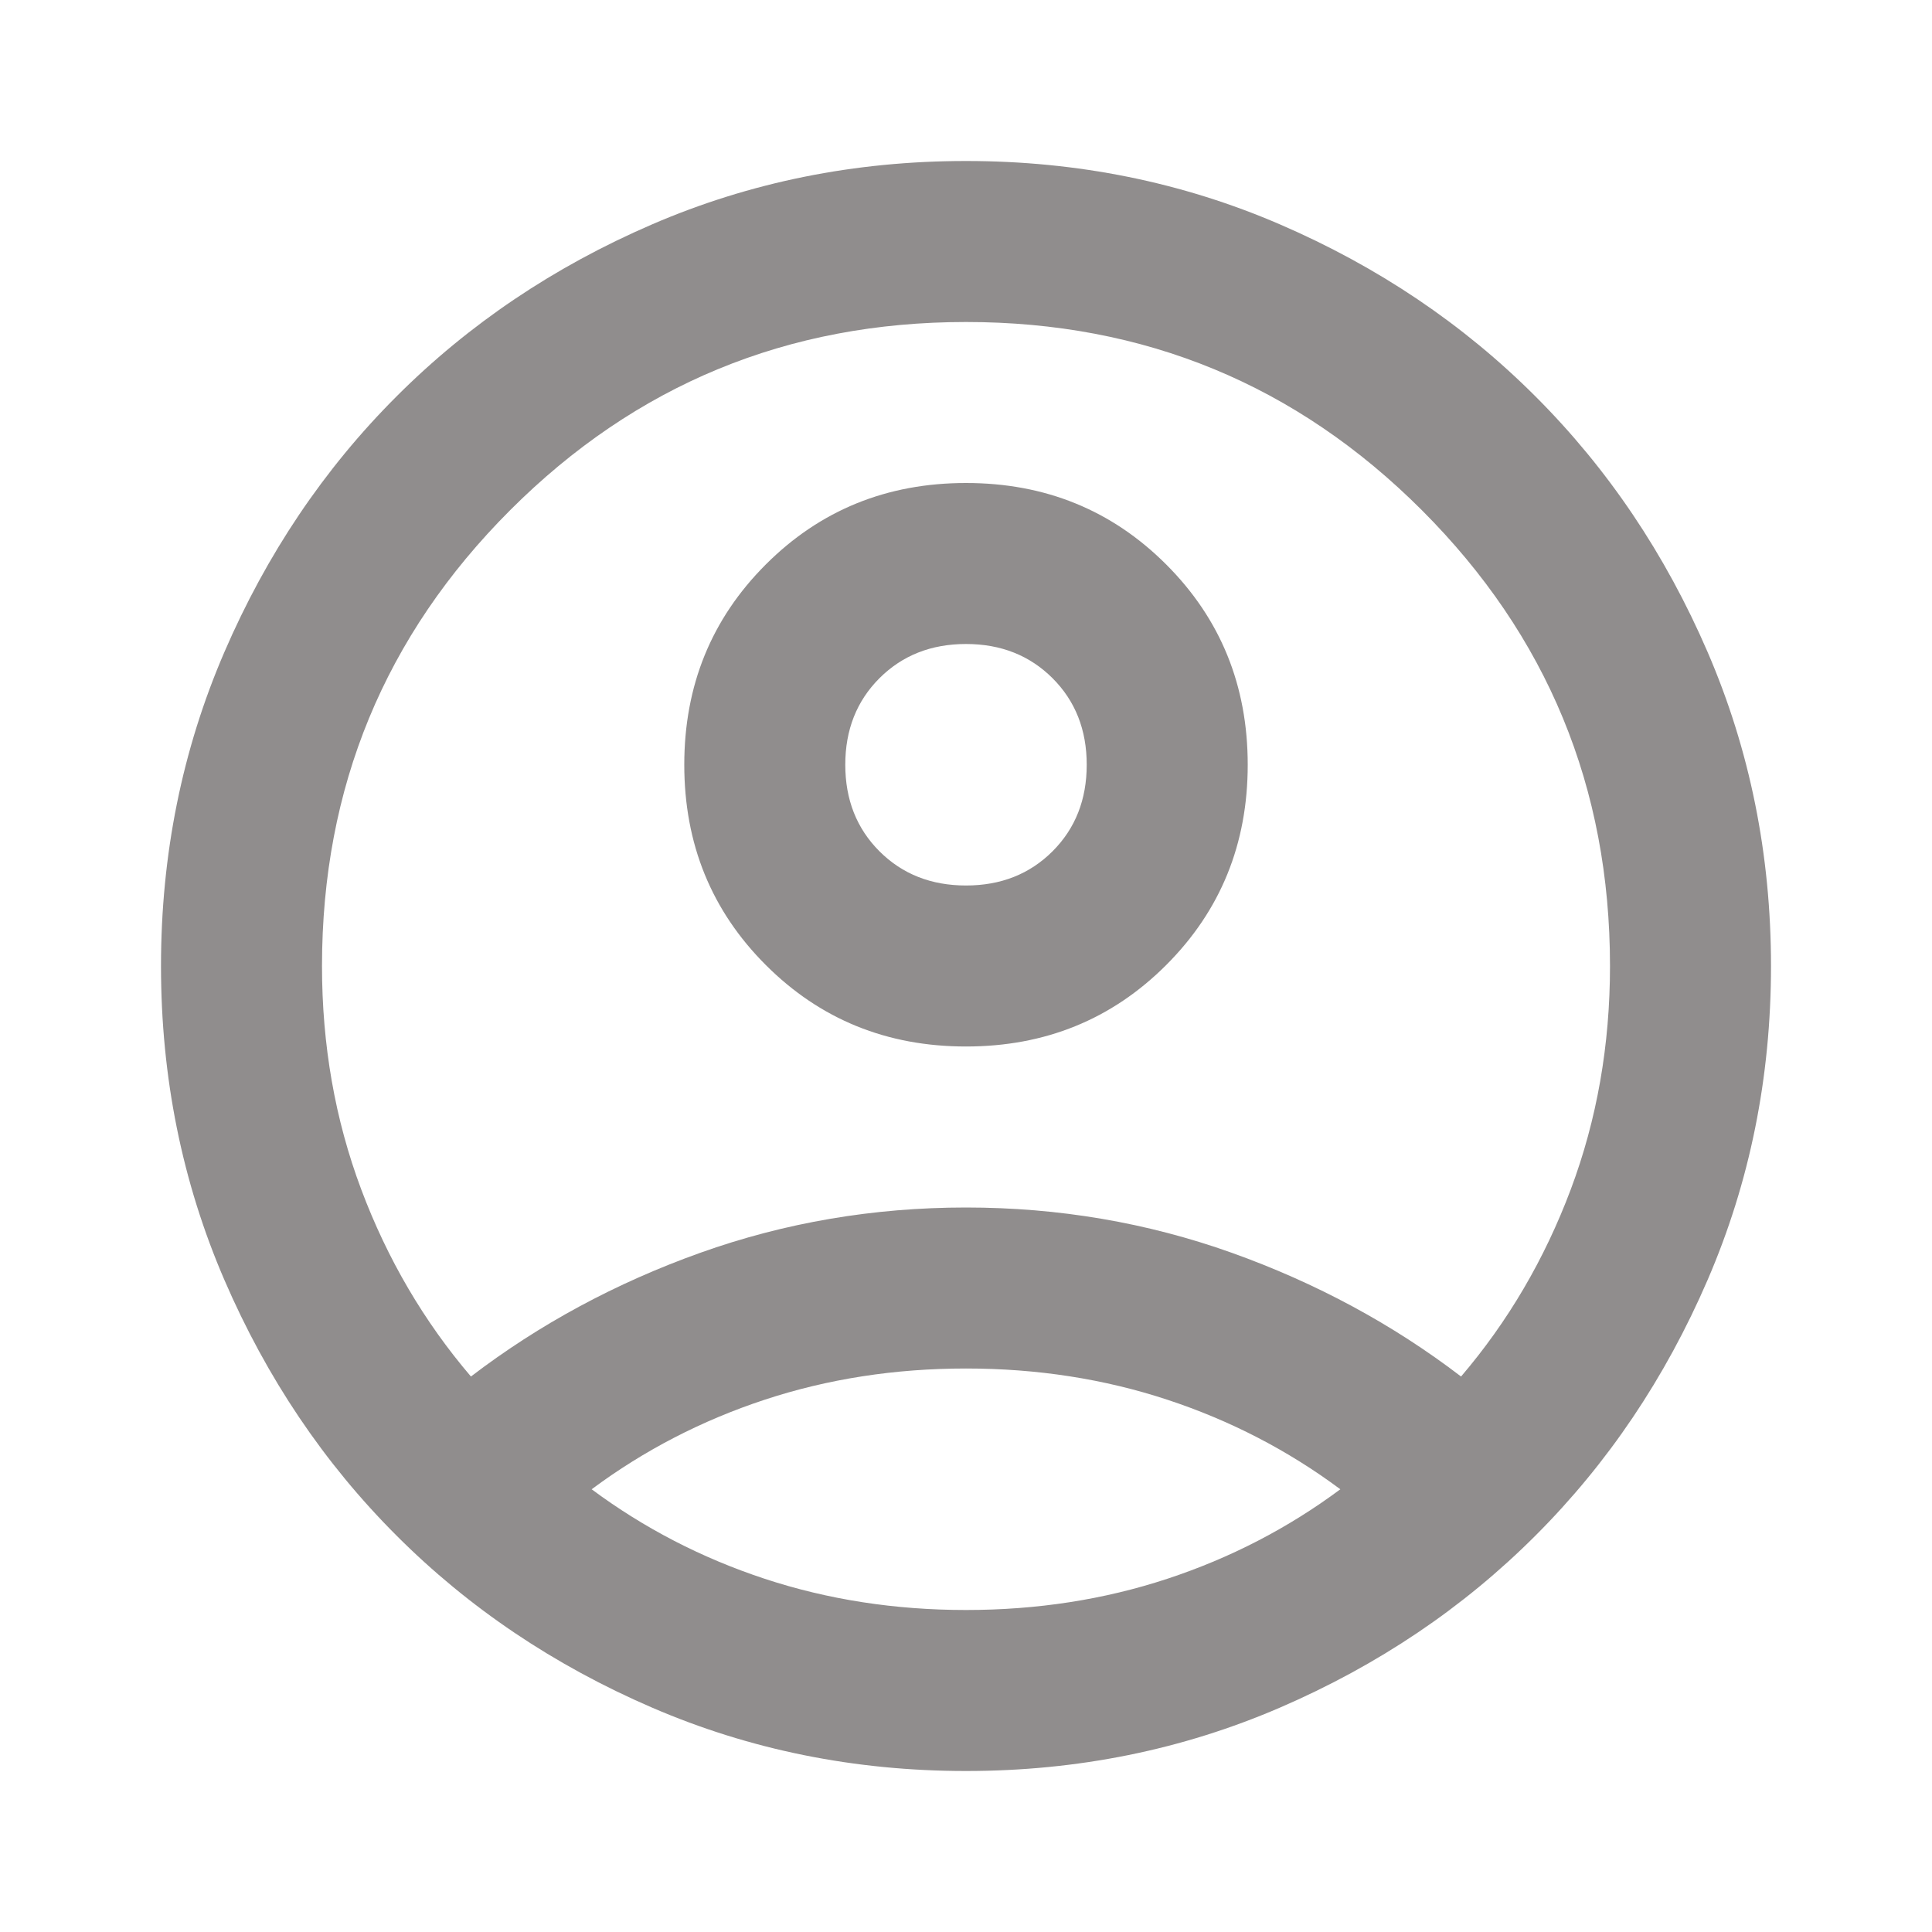 <svg width="33" height="33" viewBox="0 0 33 33" fill="none" xmlns="http://www.w3.org/2000/svg">
<mask id="mask0_6417_1794" style="mask-type:alpha" maskUnits="userSpaceOnUse" x="0" y="0" width="33" height="33">
<rect width="33" height="33" fill="#D9D9D9"/>
</mask>
<g mask="url(#mask0_6417_1794)">
<path d="M8.044 23.512C9.213 22.619 10.519 21.914 11.963 21.398C13.406 20.883 14.919 20.625 16.5 20.625C18.081 20.625 19.594 20.883 21.038 21.398C22.481 21.914 23.788 22.619 24.956 23.512C25.758 22.573 26.383 21.507 26.83 20.316C27.277 19.124 27.5 17.852 27.5 16.5C27.5 13.452 26.429 10.857 24.286 8.714C22.143 6.571 19.548 5.5 16.5 5.5C13.452 5.5 10.857 6.571 8.714 8.714C6.571 10.857 5.5 13.452 5.5 16.5C5.5 17.852 5.723 19.124 6.17 20.316C6.617 21.507 7.242 22.573 8.044 23.512ZM16.5 17.875C15.148 17.875 14.008 17.411 13.08 16.483C12.152 15.555 11.688 14.415 11.688 13.062C11.688 11.71 12.152 10.57 13.08 9.642C14.008 8.714 15.148 8.25 16.5 8.25C17.852 8.25 18.992 8.714 19.92 9.642C20.848 10.57 21.312 11.71 21.312 13.062C21.312 14.415 20.848 15.555 19.92 16.483C18.992 17.411 17.852 17.875 16.5 17.875ZM16.5 30.25C14.598 30.25 12.81 29.889 11.137 29.167C9.465 28.445 8.009 27.466 6.772 26.228C5.534 24.991 4.555 23.535 3.833 21.863C3.111 20.19 2.75 18.402 2.75 16.5C2.75 14.598 3.111 12.81 3.833 11.137C4.555 9.465 5.534 8.009 6.772 6.772C8.009 5.534 9.465 4.555 11.137 3.833C12.81 3.111 14.598 2.75 16.5 2.75C18.402 2.75 20.19 3.111 21.863 3.833C23.535 4.555 24.991 5.534 26.228 6.772C27.466 8.009 28.445 9.465 29.167 11.137C29.889 12.81 30.25 14.598 30.25 16.5C30.25 18.402 29.889 20.19 29.167 21.863C28.445 23.535 27.466 24.991 26.228 26.228C24.991 27.466 23.535 28.445 21.863 29.167C20.19 29.889 18.402 30.25 16.5 30.25ZM16.5 27.5C17.715 27.5 18.86 27.322 19.938 26.967C21.015 26.612 22 26.102 22.894 25.438C22 24.773 21.015 24.263 19.938 23.908C18.86 23.553 17.715 23.375 16.5 23.375C15.285 23.375 14.14 23.553 13.062 23.908C11.985 24.263 11 24.773 10.106 25.438C11 26.102 11.985 26.612 13.062 26.967C14.14 27.322 15.285 27.5 16.5 27.5ZM16.5 15.125C17.096 15.125 17.588 14.93 17.978 14.541C18.368 14.151 18.562 13.658 18.562 13.062C18.562 12.467 18.368 11.974 17.978 11.584C17.588 11.195 17.096 11 16.5 11C15.904 11 15.412 11.195 15.022 11.584C14.632 11.974 14.438 12.467 14.438 13.062C14.438 13.658 14.632 14.151 15.022 14.541C15.412 14.93 15.904 15.125 16.5 15.125Z" fill="#908D8D"/>
</g>
</svg>
